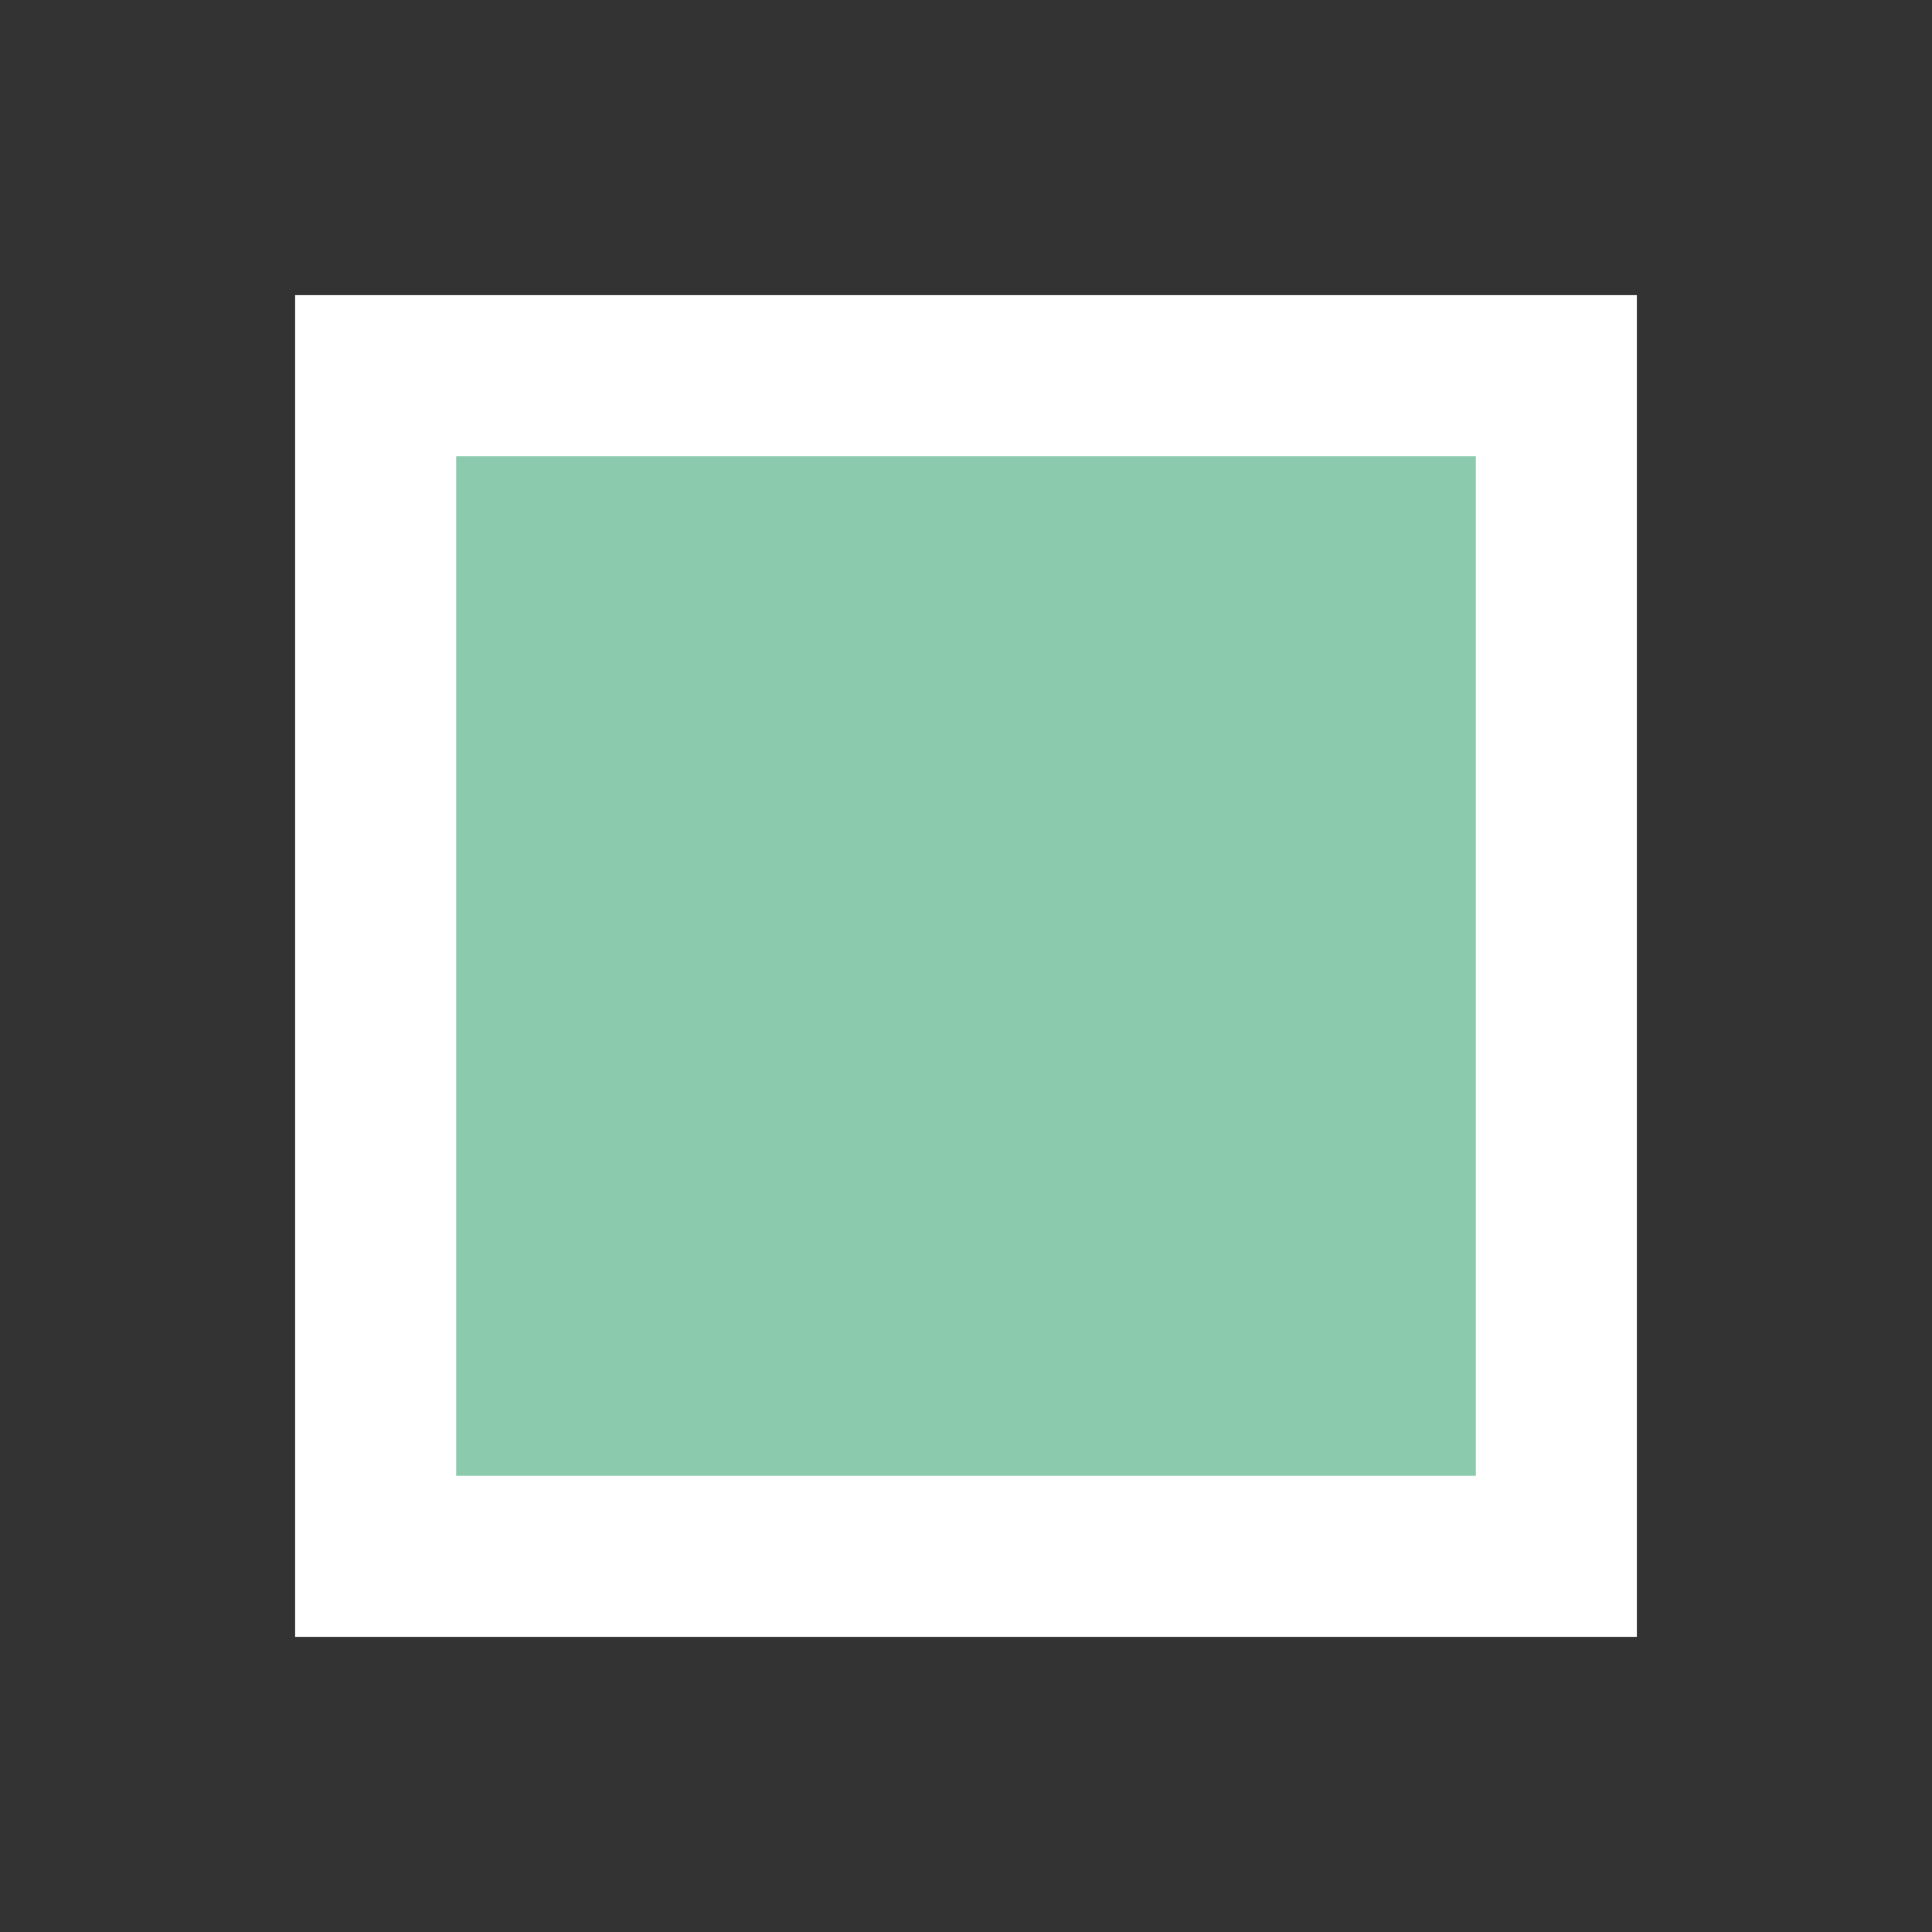 <svg id="Camada_1" data-name="Camada 1" xmlns="http://www.w3.org/2000/svg" viewBox="0 0 36 36"><rect x="0" y="0" width="36" height="36" fill="#333333" stroke="none"/><defs><style>.cls-1{fill:#8ccaae;}.cls-2{fill:none;stroke:#fff;stroke-width:3px;}</style></defs><g id="Retângulo_2334" data-name="Retângulo 2334"><rect class="cls-1" x="5.5" y="5.5" width="25" height="25"/><rect class="cls-2" x="7" y="7" width="22" height="22"/></g></svg>